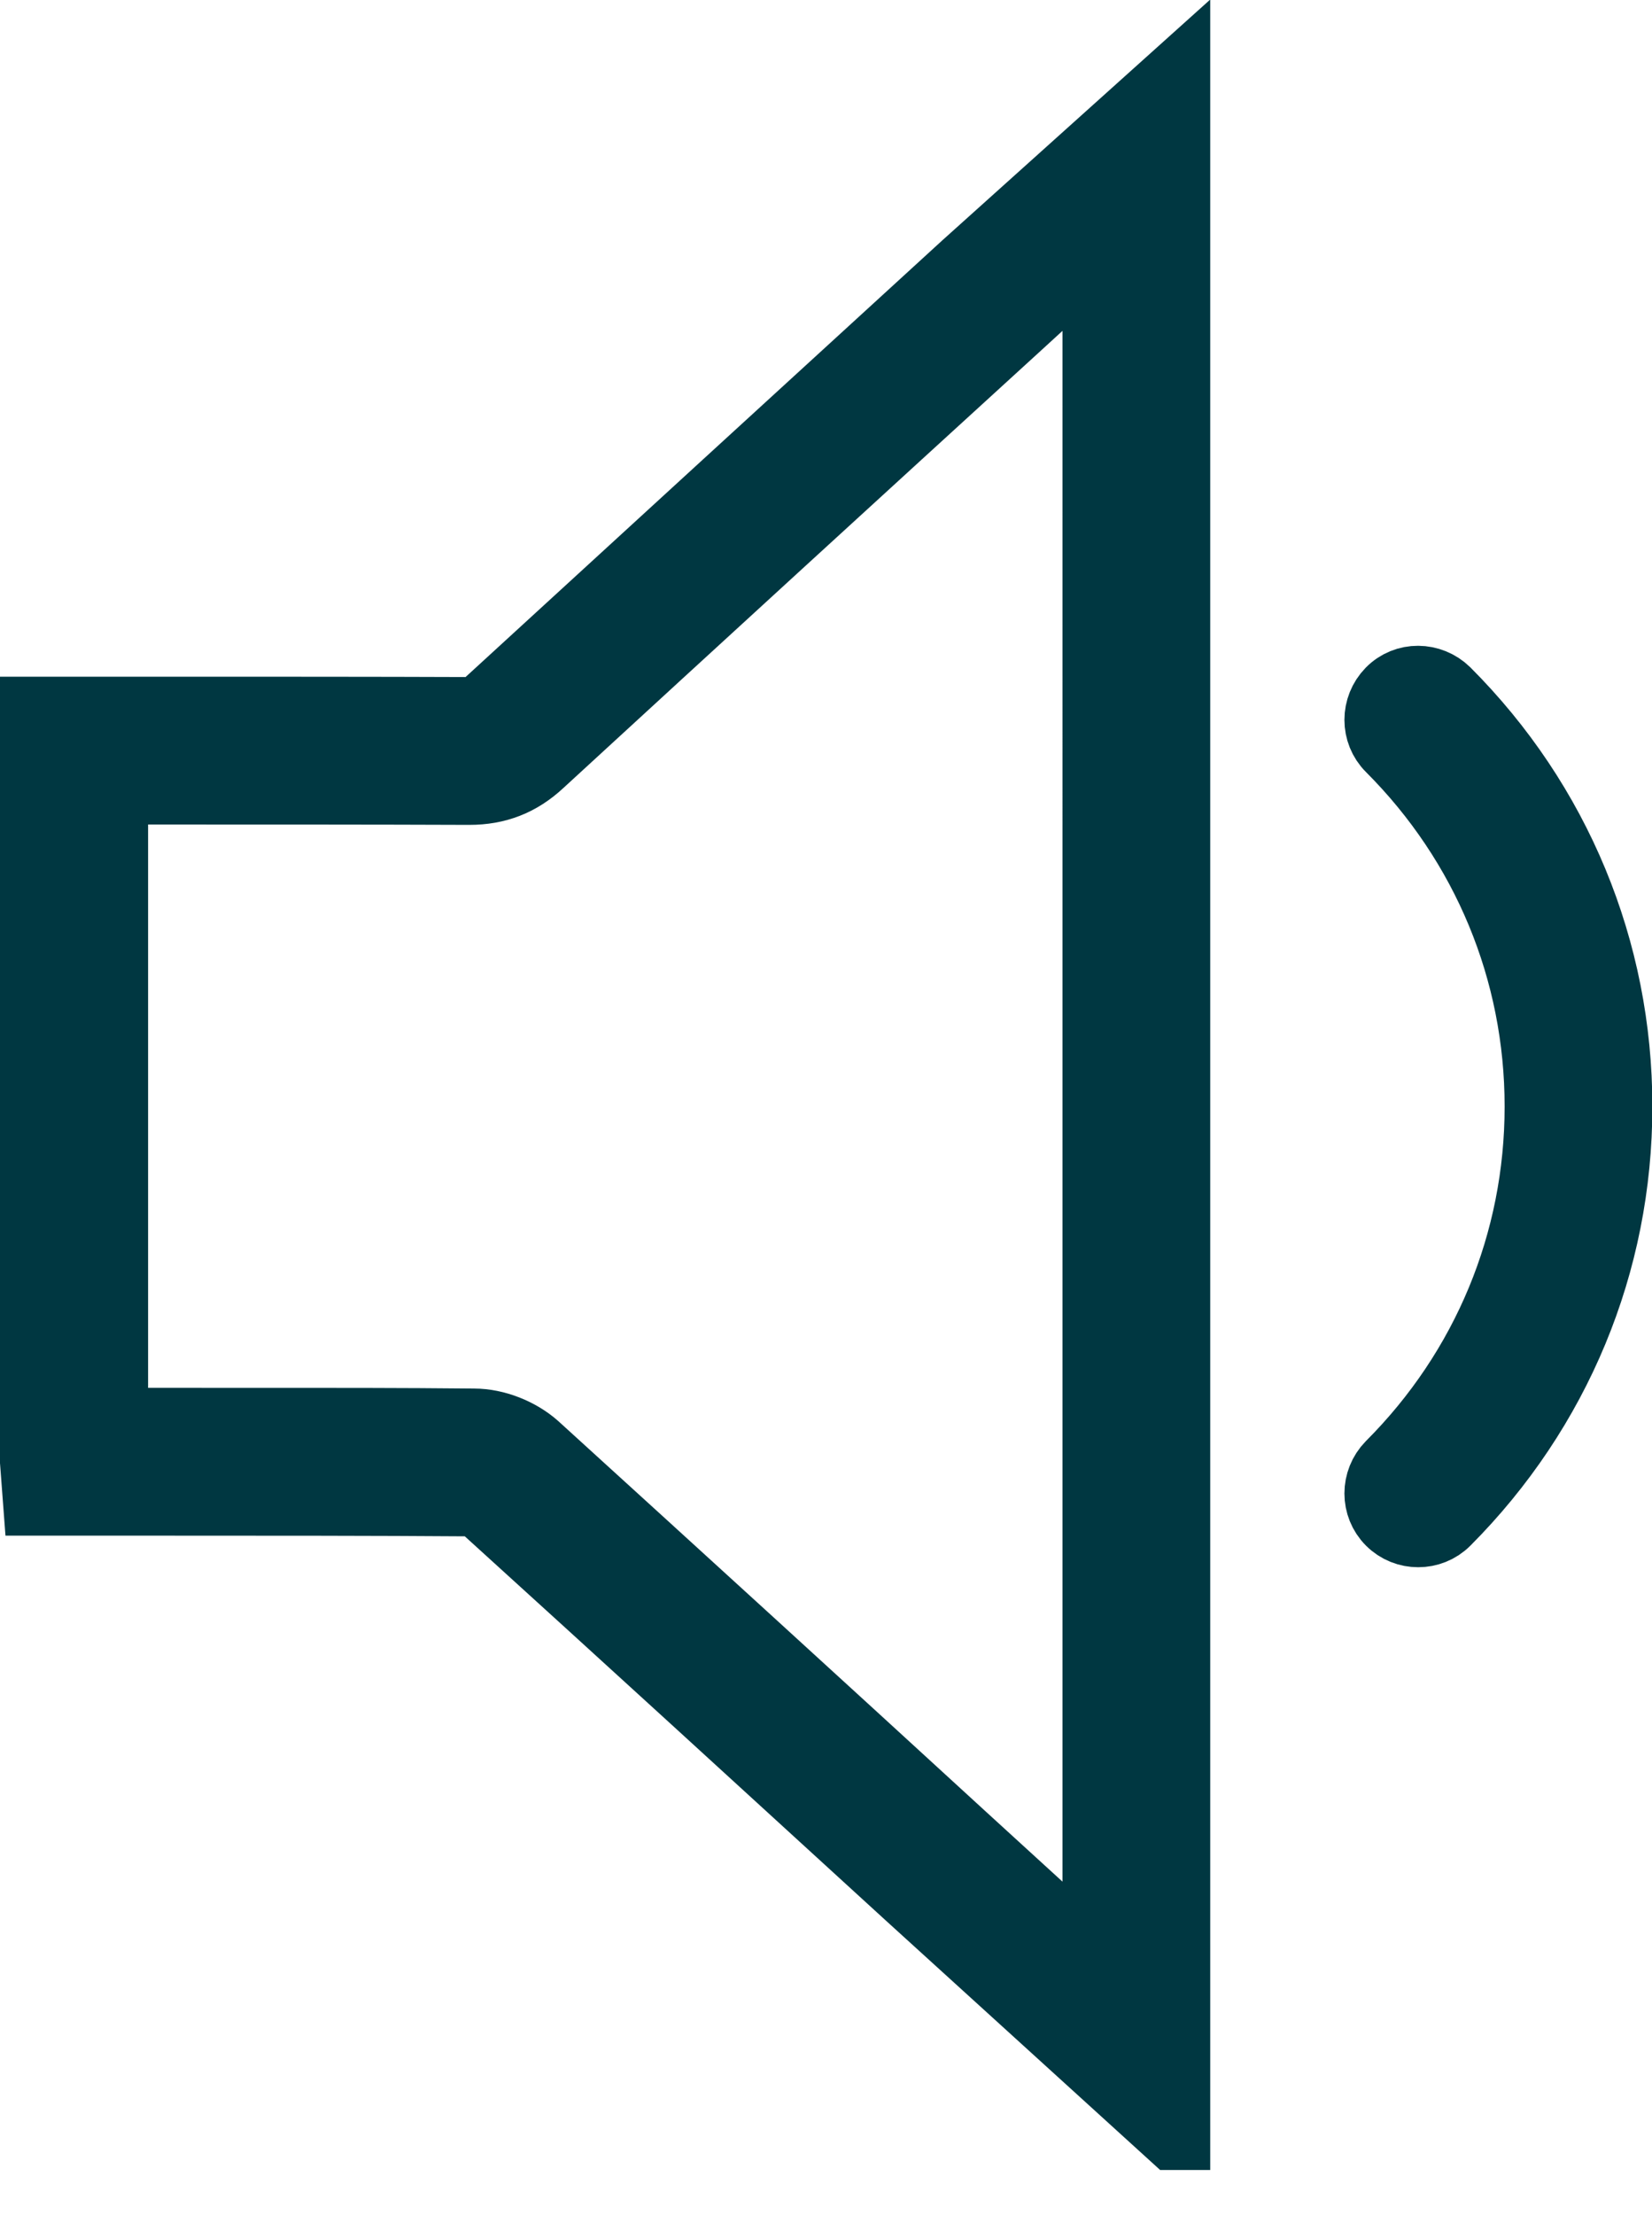 <?xml version="1.0" encoding="UTF-8"?><svg id="Layer_2" xmlns="http://www.w3.org/2000/svg" viewBox="0 0 46.07 61.74"><defs><style>.cls-1{fill:#003741;stroke:#003741;stroke-miterlimit:10;stroke-width:2px;}</style></defs><g id="Layer_1-2"><g><g id="aw9cRF"><path class="cls-1" d="M32.74,59.48l-7.35-6.68c-3.97-3.63-7.94-7.26-11.93-10.88-.05-.05-.2-.1-.26-.1-2.73-.02-5.94-.02-8.86-.02H1.08l-.08-1.06V19.86h3.59c2.82,0,5.88,0,8.49,.01,.31,.02,.33-.04,.51-.2,4.45-4.08,8.9-8.15,13.36-12.23l5.8-5.21V59.48ZM6.88,39.68c2.17,0,4.38,0,6.34,.02,.59,0,1.24,.26,1.68,.65,3.98,3.62,7.96,7.25,11.93,10.89l3.8,3.47V6.95l-2.25,2.06c-4.46,4.07-8.91,8.14-13.35,12.22-.56,.52-1.18,.76-1.94,.76h-.01c-2.6-.01-5.66-.01-8.48-.01h-1.47v17.71h1.23c.83,0,1.68,0,2.54,0Z"/></g><path class="cls-1" d="M39.55,42.68c-.27,0-.54-.1-.75-.31-.41-.41-.41-1.08,0-1.5,2.68-2.68,4.16-6.24,4.16-10.03s-1.48-7.35-4.16-10.03c-.41-.41-.41-1.08,0-1.5s1.08-.41,1.5,0c3.08,3.08,4.78,7.18,4.78,11.53s-1.7,8.44-4.78,11.53c-.21,.21-.48,.31-.75,.31Z"/></g></g></svg>